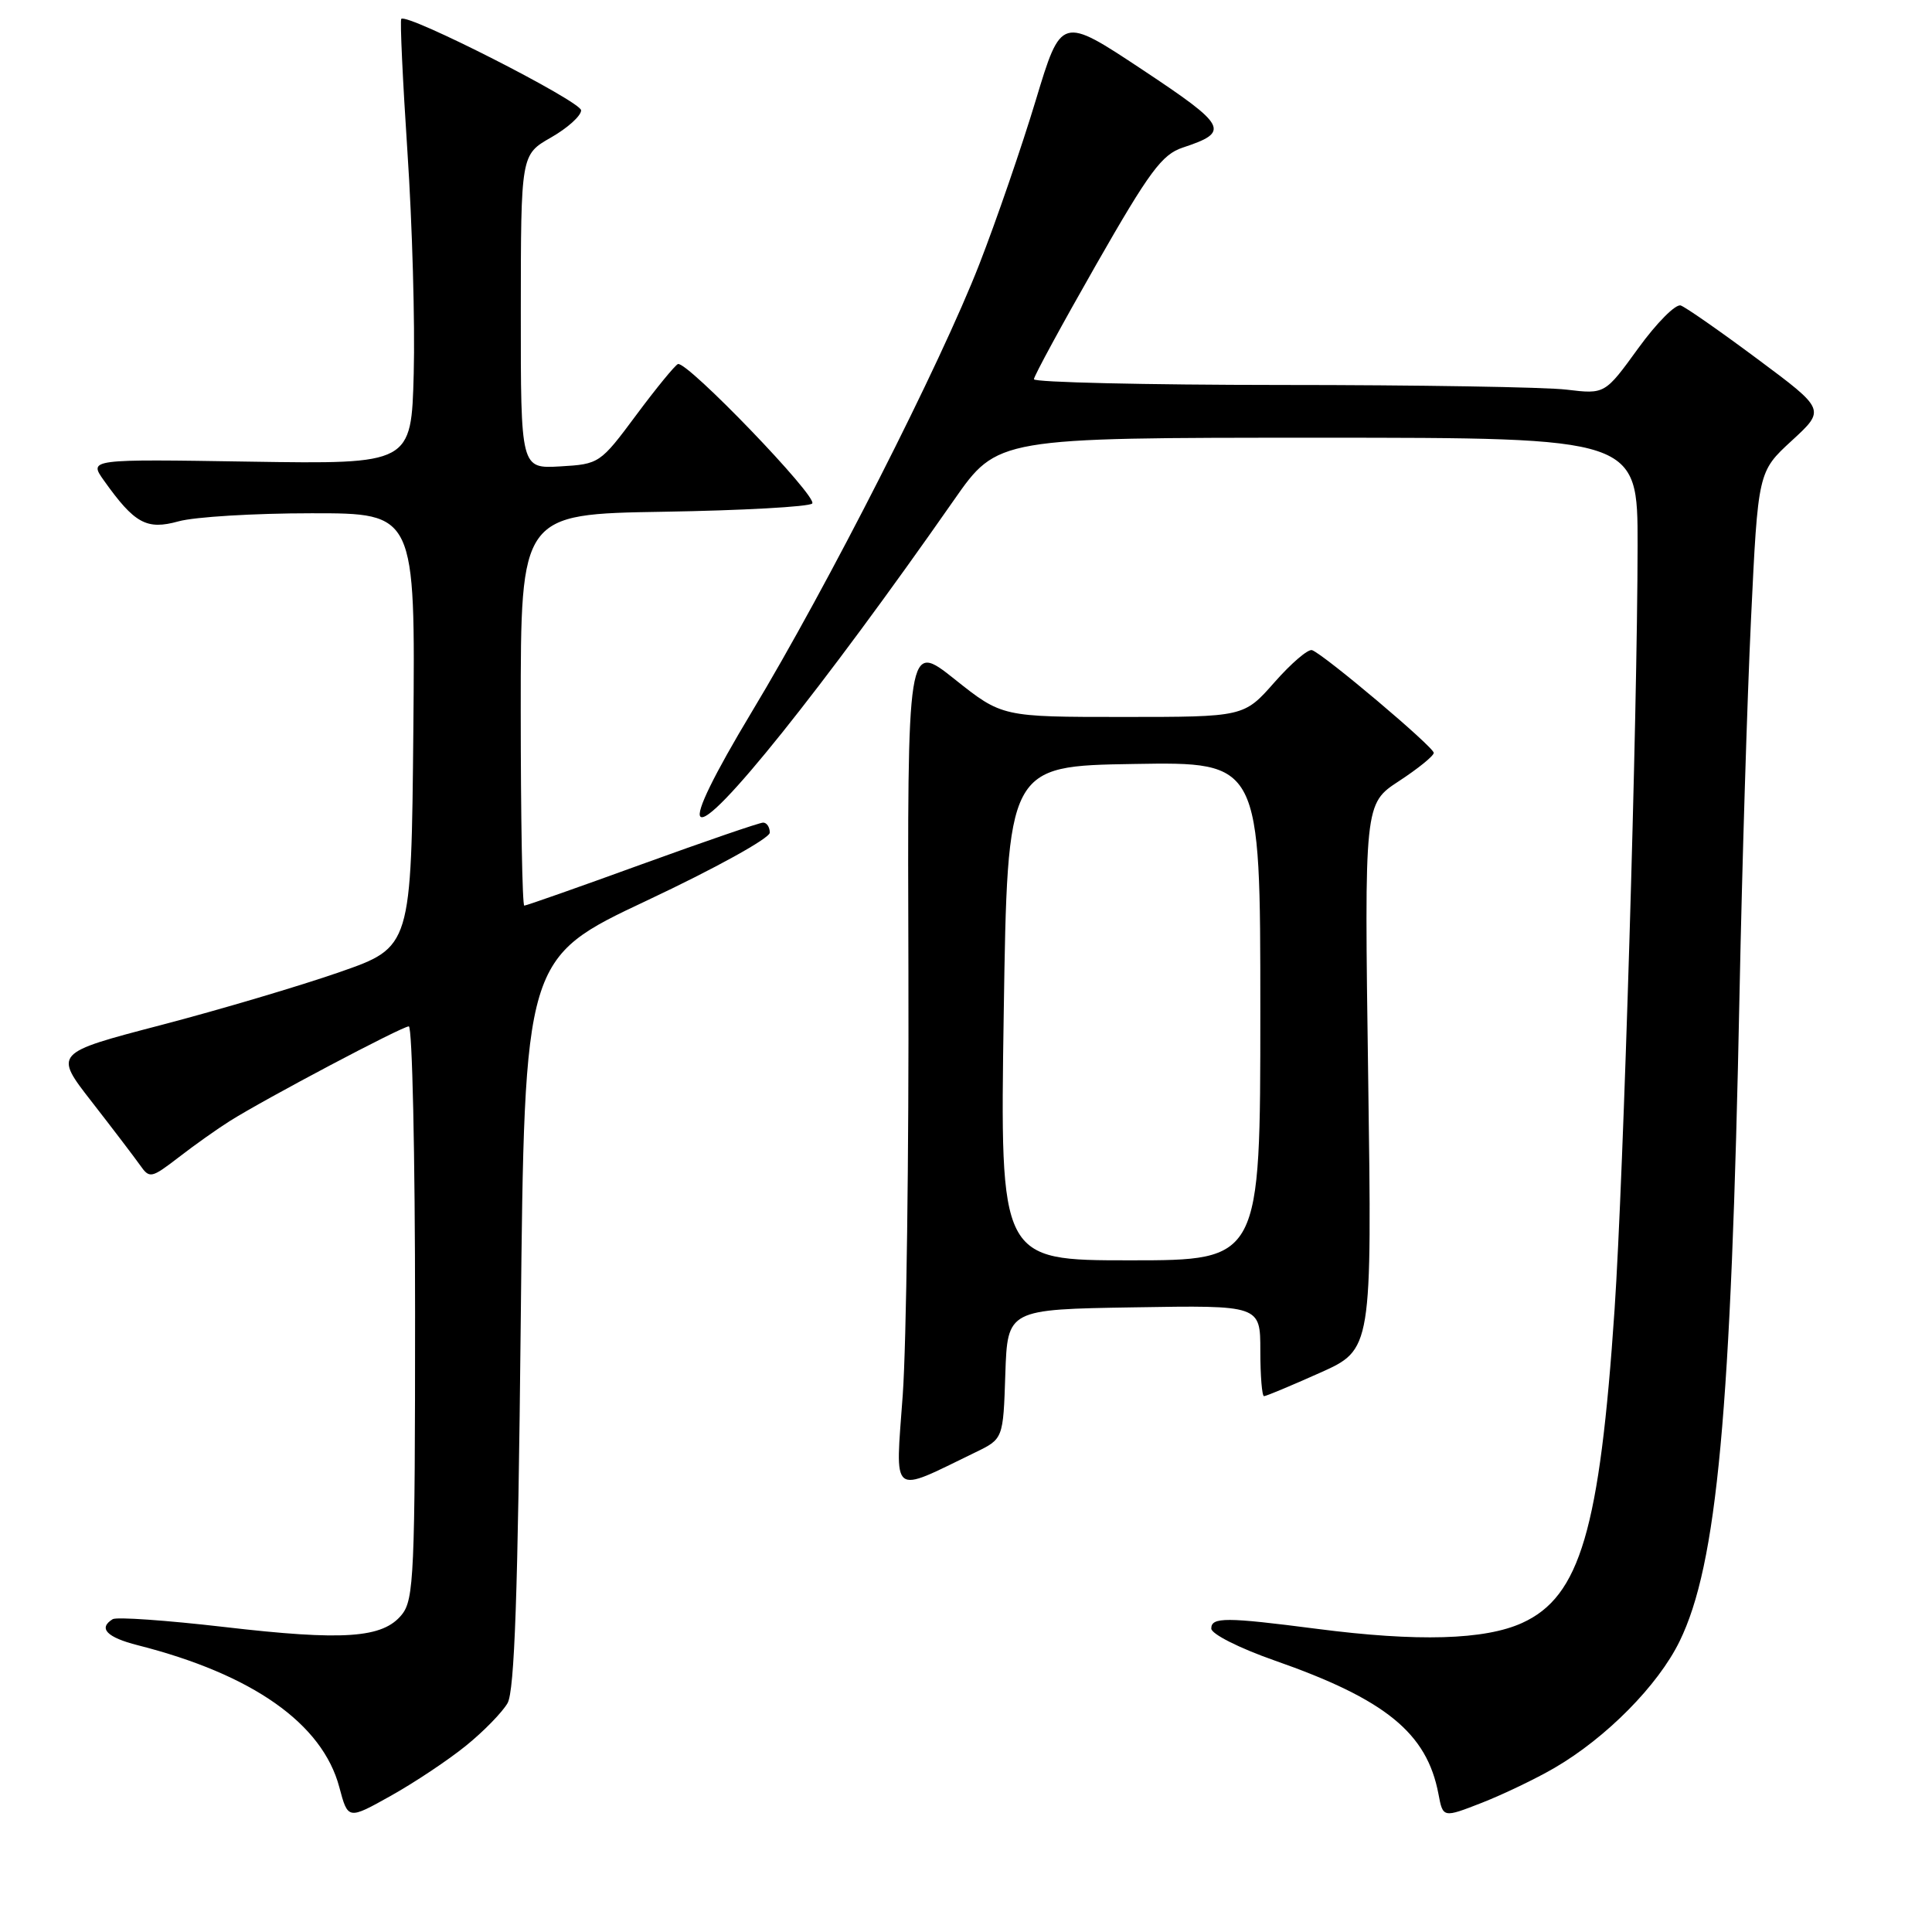<?xml version="1.0" encoding="UTF-8" standalone="no"?>
<!DOCTYPE svg PUBLIC "-//W3C//DTD SVG 1.1//EN" "http://www.w3.org/Graphics/SVG/1.1/DTD/svg11.dtd" >
<svg xmlns="http://www.w3.org/2000/svg" xmlns:xlink="http://www.w3.org/1999/xlink" version="1.1" viewBox="0 0 256 256">
 <g >
 <path fill="currentColor"
d=" M 61.75 231.31 C 64.09 229.42 66.56 226.88 67.25 225.68 C 68.18 224.06 68.63 211.21 69.00 175.23 C 69.50 126.96 69.50 126.96 85.75 119.31 C 94.76 115.07 102.00 111.07 102.00 110.33 C 102.00 109.60 101.60 109.00 101.12 109.00 C 100.64 109.00 93.42 111.48 85.09 114.50 C 76.76 117.53 69.73 120.00 69.47 120.00 C 69.21 120.00 69.00 108.33 69.00 94.06 C 69.00 68.12 69.00 68.12 87.92 67.81 C 98.32 67.64 107.19 67.15 107.62 66.72 C 108.44 65.89 91.03 47.81 89.83 48.24 C 89.45 48.39 86.96 51.42 84.30 55.00 C 79.53 61.42 79.40 61.50 74.23 61.80 C 69.00 62.10 69.00 62.10 69.01 41.30 C 69.02 20.50 69.02 20.50 73.01 18.22 C 75.20 16.97 77.00 15.35 77.00 14.62 C 77.00 13.44 53.96 1.71 53.17 2.50 C 52.99 2.68 53.36 10.63 53.99 20.16 C 54.63 29.70 55.00 42.90 54.82 49.50 C 54.50 61.50 54.50 61.50 33.12 61.17 C 11.75 60.83 11.75 60.83 13.77 63.67 C 17.84 69.39 19.43 70.25 23.66 69.08 C 25.77 68.49 33.69 68.01 41.27 68.01 C 55.03 68.00 55.03 68.00 54.77 96.75 C 54.50 125.50 54.50 125.50 45.00 128.81 C 39.77 130.63 29.12 133.79 21.32 135.83 C 7.13 139.54 7.13 139.54 12.18 146.02 C 14.95 149.58 17.82 153.35 18.55 154.38 C 19.82 156.19 20.03 156.15 23.69 153.34 C 25.78 151.72 28.82 149.57 30.44 148.55 C 35.19 145.56 53.28 136.00 54.17 136.00 C 54.63 136.00 55.00 153.05 55.00 173.89 C 55.00 208.57 54.85 211.96 53.24 213.95 C 50.72 217.07 45.55 217.43 29.68 215.58 C 22.07 214.70 15.44 214.23 14.93 214.55 C 12.98 215.75 14.15 216.96 18.25 218.00 C 33.46 221.86 42.72 228.38 44.96 236.81 C 46.11 241.13 46.11 241.13 51.81 237.94 C 54.94 236.19 59.41 233.21 61.75 231.31 Z  M 205.99 234.25 C 212.84 230.26 219.70 223.32 222.55 217.49 C 227.53 207.31 229.39 187.23 230.50 131.50 C 230.83 115.00 231.51 92.72 232.02 82.00 C 232.95 62.50 232.95 62.50 237.42 58.39 C 241.89 54.28 241.89 54.28 232.90 47.59 C 227.96 43.91 223.37 40.71 222.71 40.48 C 222.04 40.24 219.51 42.79 217.08 46.14 C 212.66 52.24 212.66 52.24 207.58 51.63 C 204.79 51.29 187.76 51.01 169.75 51.01 C 151.74 51.00 137.00 50.66 137.00 50.25 C 137.00 49.84 140.72 43.00 145.25 35.06 C 152.30 22.72 153.97 20.47 156.71 19.56 C 163.04 17.47 162.66 16.73 151.35 9.22 C 140.62 2.11 140.62 2.11 137.24 13.30 C 135.38 19.46 132.02 29.22 129.77 35.00 C 124.62 48.24 109.72 77.56 99.59 94.37 C 94.61 102.66 92.19 107.59 92.81 108.21 C 94.23 109.63 109.10 91.05 126.41 66.25 C 132.17 58.00 132.17 58.00 174.58 58.00 C 217.00 58.00 217.00 58.00 216.99 72.25 C 216.97 94.70 215.13 155.90 213.94 173.50 C 211.97 202.72 209.36 211.57 201.69 215.05 C 196.74 217.30 187.84 217.56 174.50 215.83 C 162.45 214.27 160.50 214.26 160.50 215.79 C 160.50 216.51 164.20 218.38 168.85 220.01 C 183.59 225.16 189.07 229.63 190.60 237.70 C 191.20 240.89 191.20 240.89 196.35 238.88 C 199.18 237.77 203.52 235.69 205.99 234.25 Z  M 129.21 192.46 C 132.93 190.66 132.93 190.66 133.21 182.08 C 133.50 173.50 133.50 173.50 150.25 173.23 C 167.00 172.95 167.00 172.95 167.00 178.98 C 167.00 182.29 167.22 185.00 167.49 185.00 C 167.76 185.00 171.09 183.61 174.89 181.91 C 181.80 178.82 181.80 178.82 181.29 142.66 C 180.78 106.50 180.78 106.50 185.37 103.50 C 187.89 101.85 189.97 100.17 189.98 99.76 C 190.00 99.00 175.51 86.77 173.86 86.15 C 173.34 85.96 171.10 87.88 168.88 90.40 C 164.83 95.00 164.83 95.00 148.81 95.00 C 132.78 95.00 132.78 95.00 126.51 90.01 C 120.23 85.01 120.23 85.01 120.37 128.76 C 120.44 152.82 120.10 178.04 119.62 184.82 C 118.63 198.55 117.88 197.95 129.21 192.46 Z  M 133.00 134.25 C 133.50 101.50 133.50 101.50 150.25 101.23 C 167.00 100.95 167.00 100.95 167.00 133.98 C 167.00 167.00 167.00 167.00 149.75 167.00 C 132.50 167.00 132.50 167.00 133.00 134.25 Z "/>
</g>
</svg>